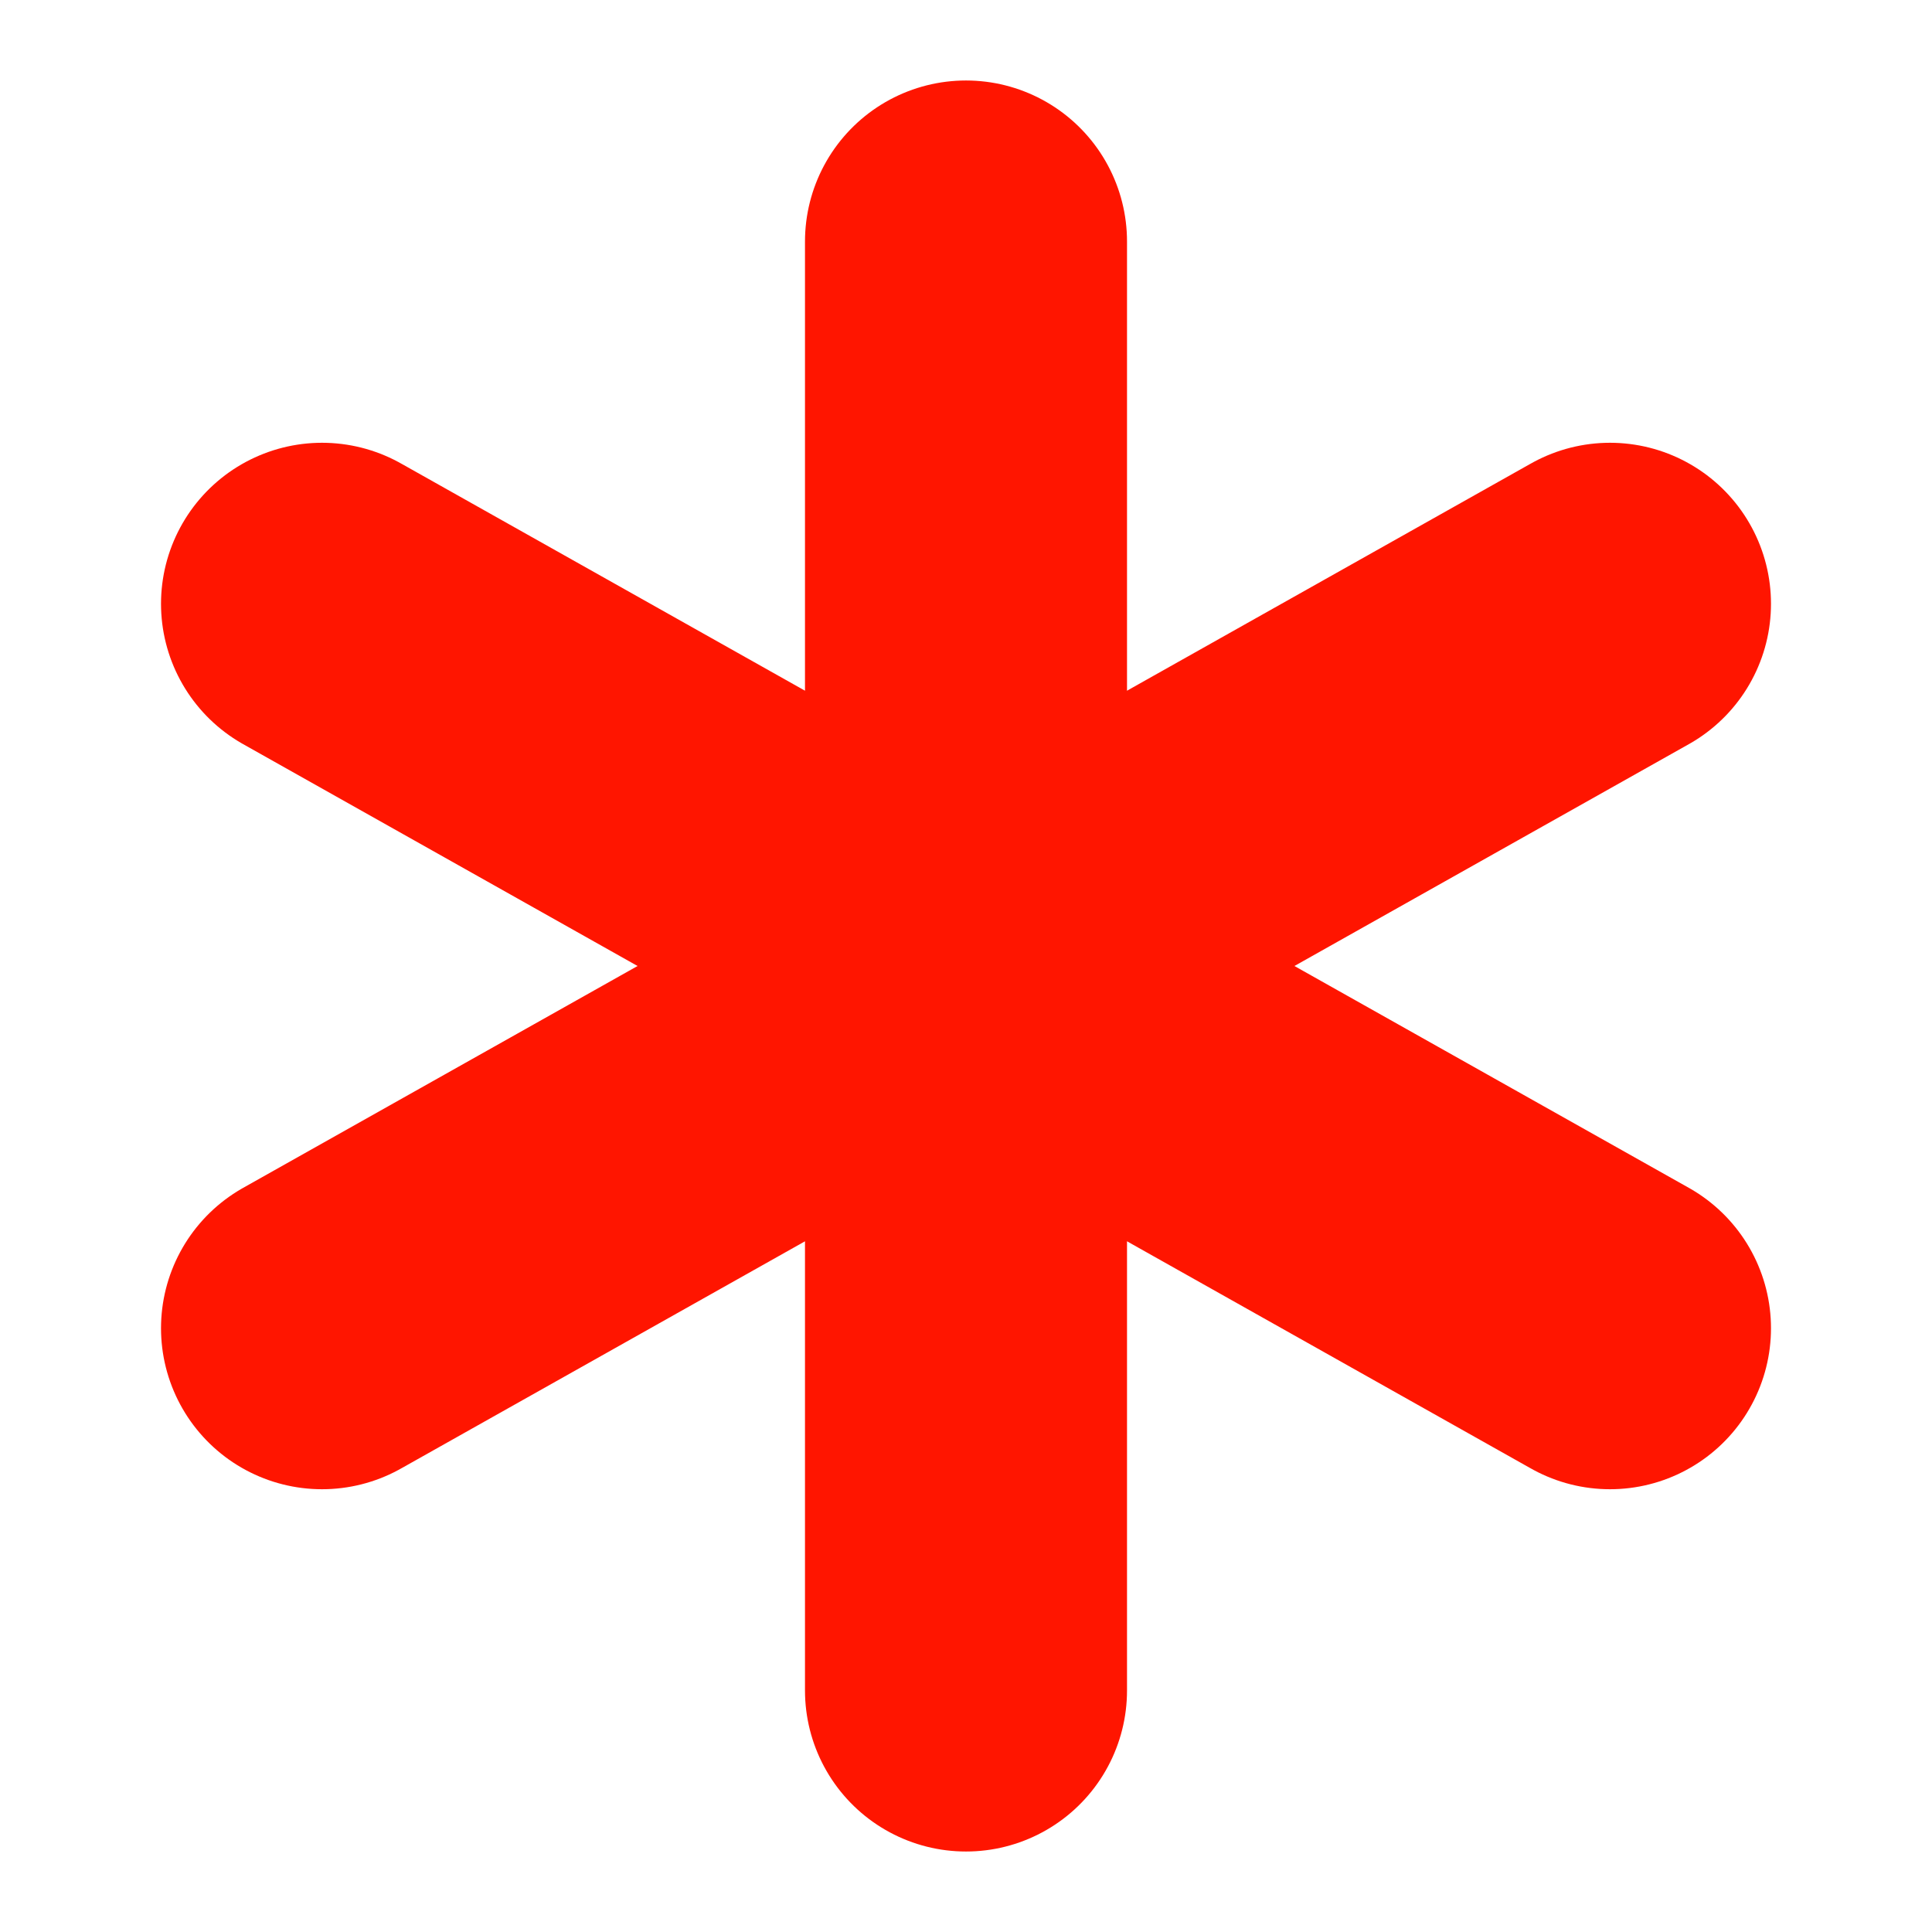 <svg width="31" height="31" viewBox="0 0 31 31" fill="none" xmlns="http://www.w3.org/2000/svg">
<path d="M15.5 15.5L25.833 9.688" stroke="#FF1500" stroke-width="5.167" stroke-linecap="round" stroke-linejoin="round"/>
<path d="M15.5 15.5V27.125" stroke="#FF1500" stroke-width="5.167" stroke-linecap="round" stroke-linejoin="round"/>
<path d="M15.5 15.5L5.167 9.688" stroke="#FF1500" stroke-width="5.167" stroke-linecap="round" stroke-linejoin="round"/>
<path d="M15.5 15.5L25.833 21.312" stroke="#FF1500" stroke-width="5.167" stroke-linecap="round" stroke-linejoin="round"/>
<path d="M15.5 3.875V15.5" stroke="#FF1500" stroke-width="5.167" stroke-linecap="round" stroke-linejoin="round"/>
<path d="M15.5 15.5L5.167 21.312" stroke="#FF1500" stroke-width="5.167" stroke-linecap="round" stroke-linejoin="round"/>
</svg>
